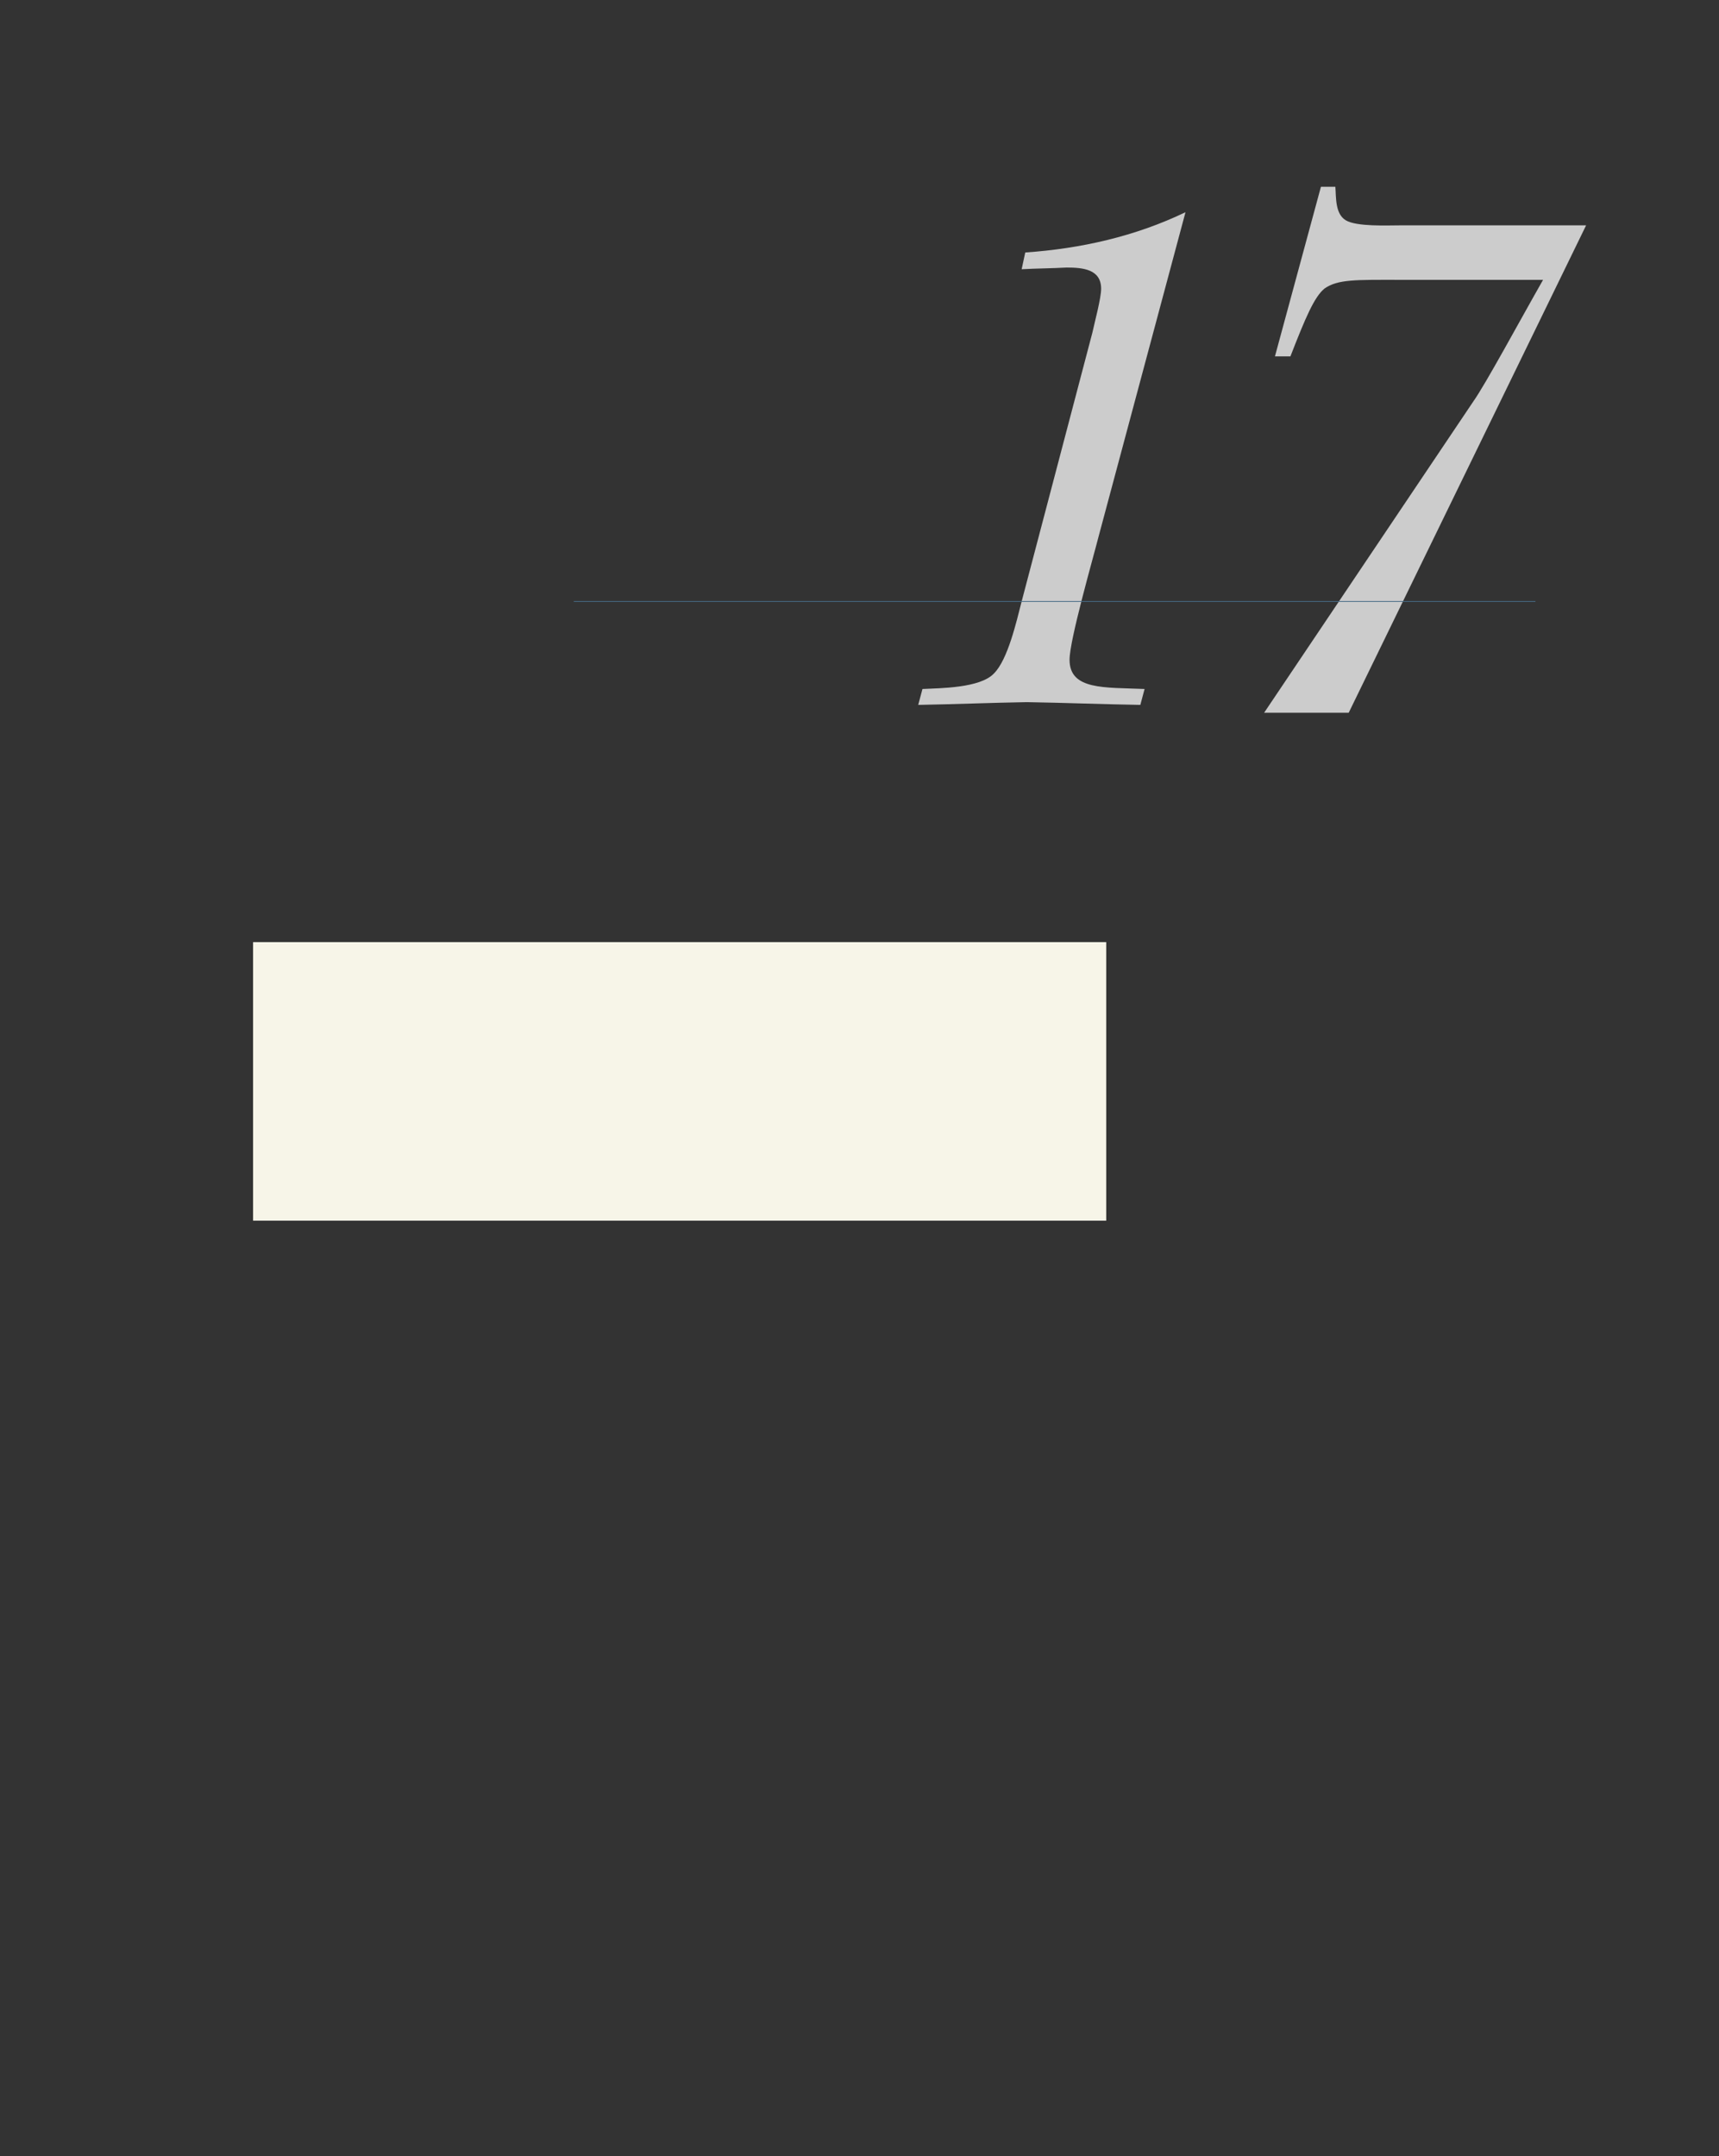 <?xml version="1.0" encoding="UTF-8" standalone="no"?>
<!DOCTYPE svg PUBLIC "-//W3C//DTD SVG 1.1//EN"
"http://www.w3.org/Graphics/SVG/1.1/DTD/svg11.dtd">
<svg viewBox="0 0 811 1017" version="1.1" xmlns="http://www.w3.org/2000/svg" xmlns:xlink="http://www.w3.org/1999/xlink">
<rect x="0" y="0" width="811" height="1017" fill="#333333" stroke="none"/>
<defs>
<style type="text/css"><![CDATA[
.g0_443{
fill: #CCCCCC;
}
.g1_443{
fill: #476B85;
}
.g2_443{
fill: #F7F5E8;
}
]]></style>
</defs>
<path d="M559.3,100.1c-23.7,11.4,-49.4,17.2,-75.6,19L482,127c7.2,-.4,14.1,-.4,21.2,-.8c7.7,0,16.3,.8,16.3,10c0,4.5,-3.1,15.9,-4.1,20.6L482,283.7c-2.4,9.3,-6.5,27.5,-13.1,34c-6.5,6.9,-25.4,6.9,-33.7,7.3l-2,7.5c17.2,-.3,34,-1,51.2,-1.3c17.8,.3,35.7,1,53.6,1.3l2,-7.5c-18.9,-.8,-35.4,.6,-35.4,-13.8c0,-9.3,11,-47.5,13.8,-58.5Zm189,6.2H660.6c-6.1,0,-20.6,.7,-25.7,-2.4c-5.1,-3.1,-4.5,-11,-4.9,-15.8h-6.8l-21.7,80h7.3c7.2,-18.5,11.3,-28.1,16.1,-32c6.2,-4.4,15.1,-4.1,34,-4.1H728c-11,19.3,-27.1,49.2,-33,57.5L596.4,336.2h39.9Z" class="g0_443"/>
<path d="M270.7,283.9H724.4v-.4H270.7Z" class="g1_443"/>
<path d="M119.4,575.8H521.9V444.4H119.4Z" class="g2_443"/>
</svg>